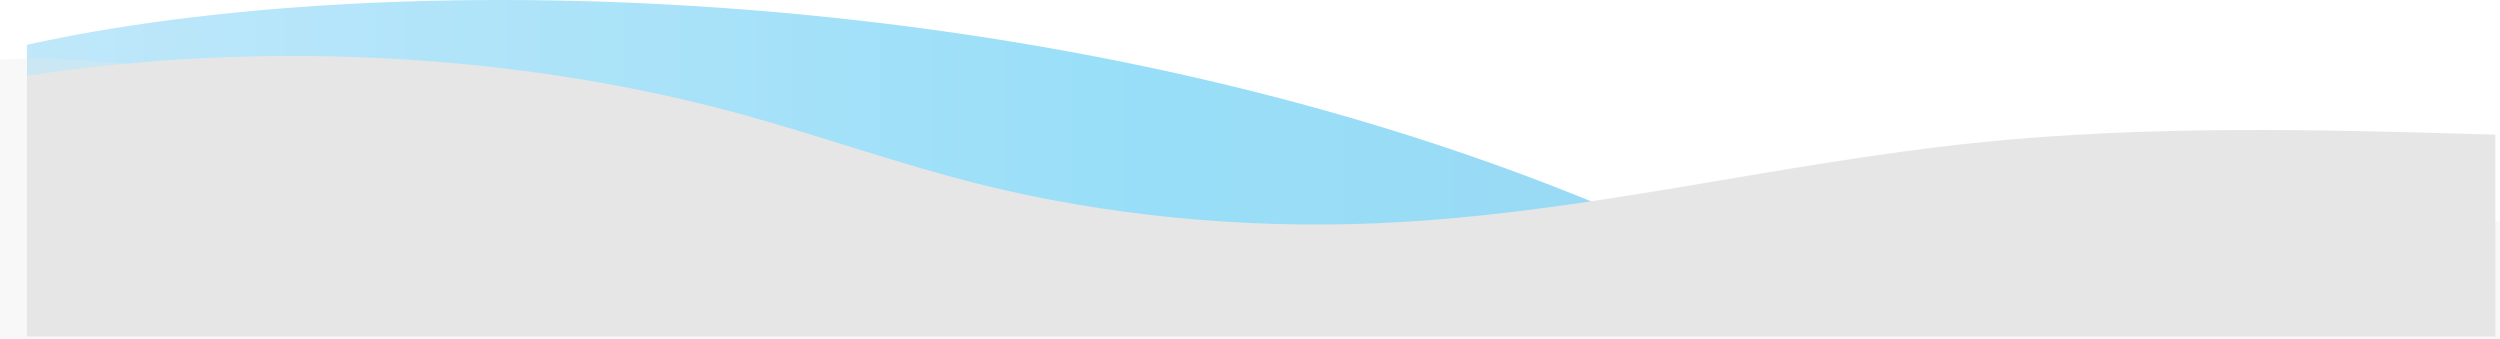 <svg xmlns="http://www.w3.org/2000/svg" xmlns:xlink="http://www.w3.org/1999/xlink" viewBox="0 0 1979.067 268.117">
  <defs>
    <linearGradient id="linear-gradient" y1="0.5" x2="1" y2="0.5" gradientUnits="objectBoundingBox">
      <stop offset="0" stop-color="#61c4f3"/>
      <stop offset="0.5" stop-color="#00aeee"/>
      <stop offset="1" stop-color="#0095da"/>
    </linearGradient>
  </defs>
  <g id="Group_708" data-name="Group 708" transform="translate(-32.489 -63.453)">
    <path id="Path_6689" data-name="Path 6689" d="M35.076,111.92c277.426-61.616,789.1-55.08,1223,117.786,212.5,84.653,238.469,108.273,500.21,100.455H35.076Z" transform="translate(18.741 -13)" opacity="0.4" fill="url(#linear-gradient)"/>
    <path id="Path_6688" data-name="Path 6688" d="M1989.129,142.564c-137.08-4.235-275.391-7.618-410.788,6.366-160.205,16.54-313.582,57.13-475.621,63.8-106.6,4.39-214.727-6.32-313.877-31.079-65.747-16.418-127.229-38.82-192.22-56.368C421.207,77.919,220.694,67.48,35.076,96.035v206.31H1989.129Z" transform="translate(18.741 27.502)" fill="#e6e6e6"/>
    <path id="Path_6690" data-name="Path 6690" d="M2011.556,209.3c-356.226-34.414-712.219,82.289-1069.733,64.8a1428.921,1428.921,0,0,1-300.13-47.029C438.939,172.674,242.561,72.7,32.489,81V302.127H2011.556Z" transform="translate(0 29.442)" fill="#e6e6e6" opacity="0.3"/>
  </g>
</svg>
